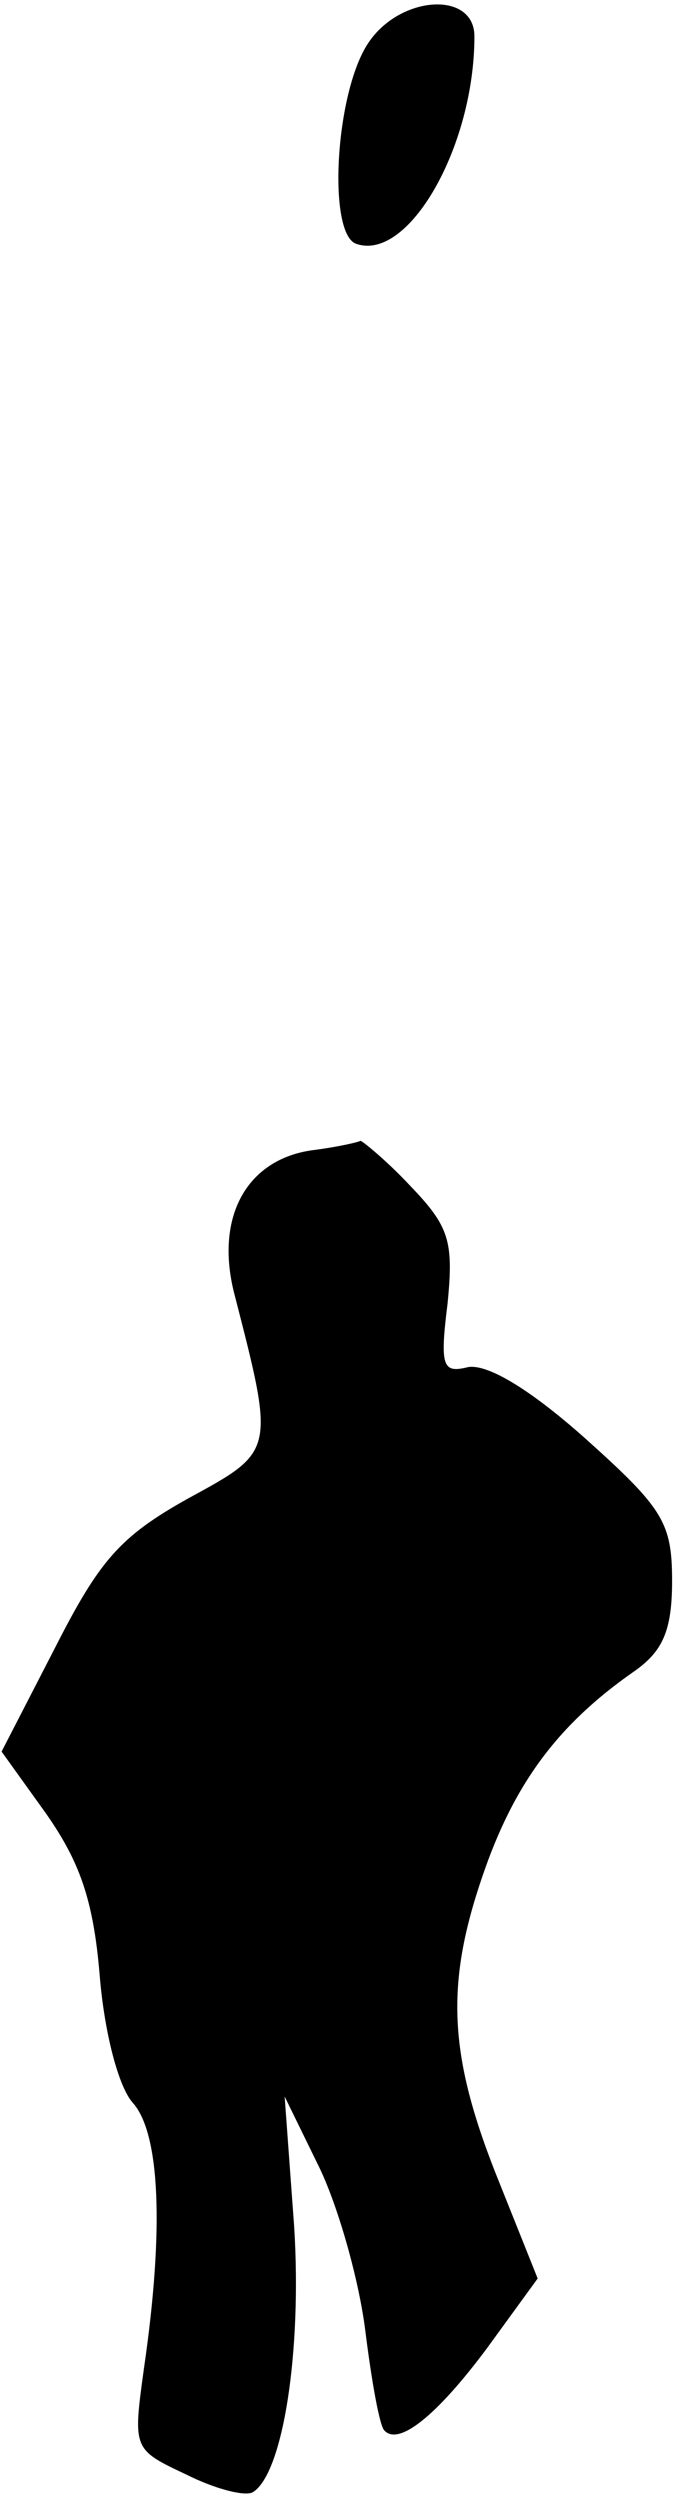 <?xml version="1.0" standalone="no"?>
<!DOCTYPE svg PUBLIC "-//W3C//DTD SVG 20010904//EN"
 "http://www.w3.org/TR/2001/REC-SVG-20010904/DTD/svg10.dtd">
<svg version="1.0" xmlns="http://www.w3.org/2000/svg"
 width="43pt" height="158pt" viewBox="0 0 43 158"
 preserveAspectRatio="xMidYMid meet">
<g transform="translate(0,158) scale(0.1,-0.1)"
fill="#000000" stroke="none">
<path fill="#000000" stroke="none" d="M233 1553 c-21 -31 -26 -120 -8 -127
33 -12 75 61 75 131 0 29 -47 26 -67 -4z"/>
<path fill="#000000" stroke="none" d="M197 853 c-41 -6 -61 -42 -49 -90 26
-101 26 -100 -29 -130 -43 -24 -56 -39 -84 -94 l-34 -66 28 -39 c21 -30 30
-54 34 -102 3 -37 12 -71 21 -81 17 -19 20 -79 7 -168 -7 -51 -7 -51 27 -67
18 -9 37 -14 42 -11 19 12 31 89 26 168 l-6 82 22 -45 c12 -25 25 -71 29 -103
4 -32 9 -60 12 -63 9 -10 33 9 65 52 l32 44 -24 60 c-32 79 -35 124 -11 194
20 59 48 96 95 129 19 13 25 26 25 58 0 37 -6 46 -55 90 -36 32 -62 47 -74 45
-16 -4 -18 0 -13 40 4 40 1 49 -24 75 -15 16 -30 28 -31 28 -2 -1 -15 -4 -31
-6z"/>
</g>
</svg>
